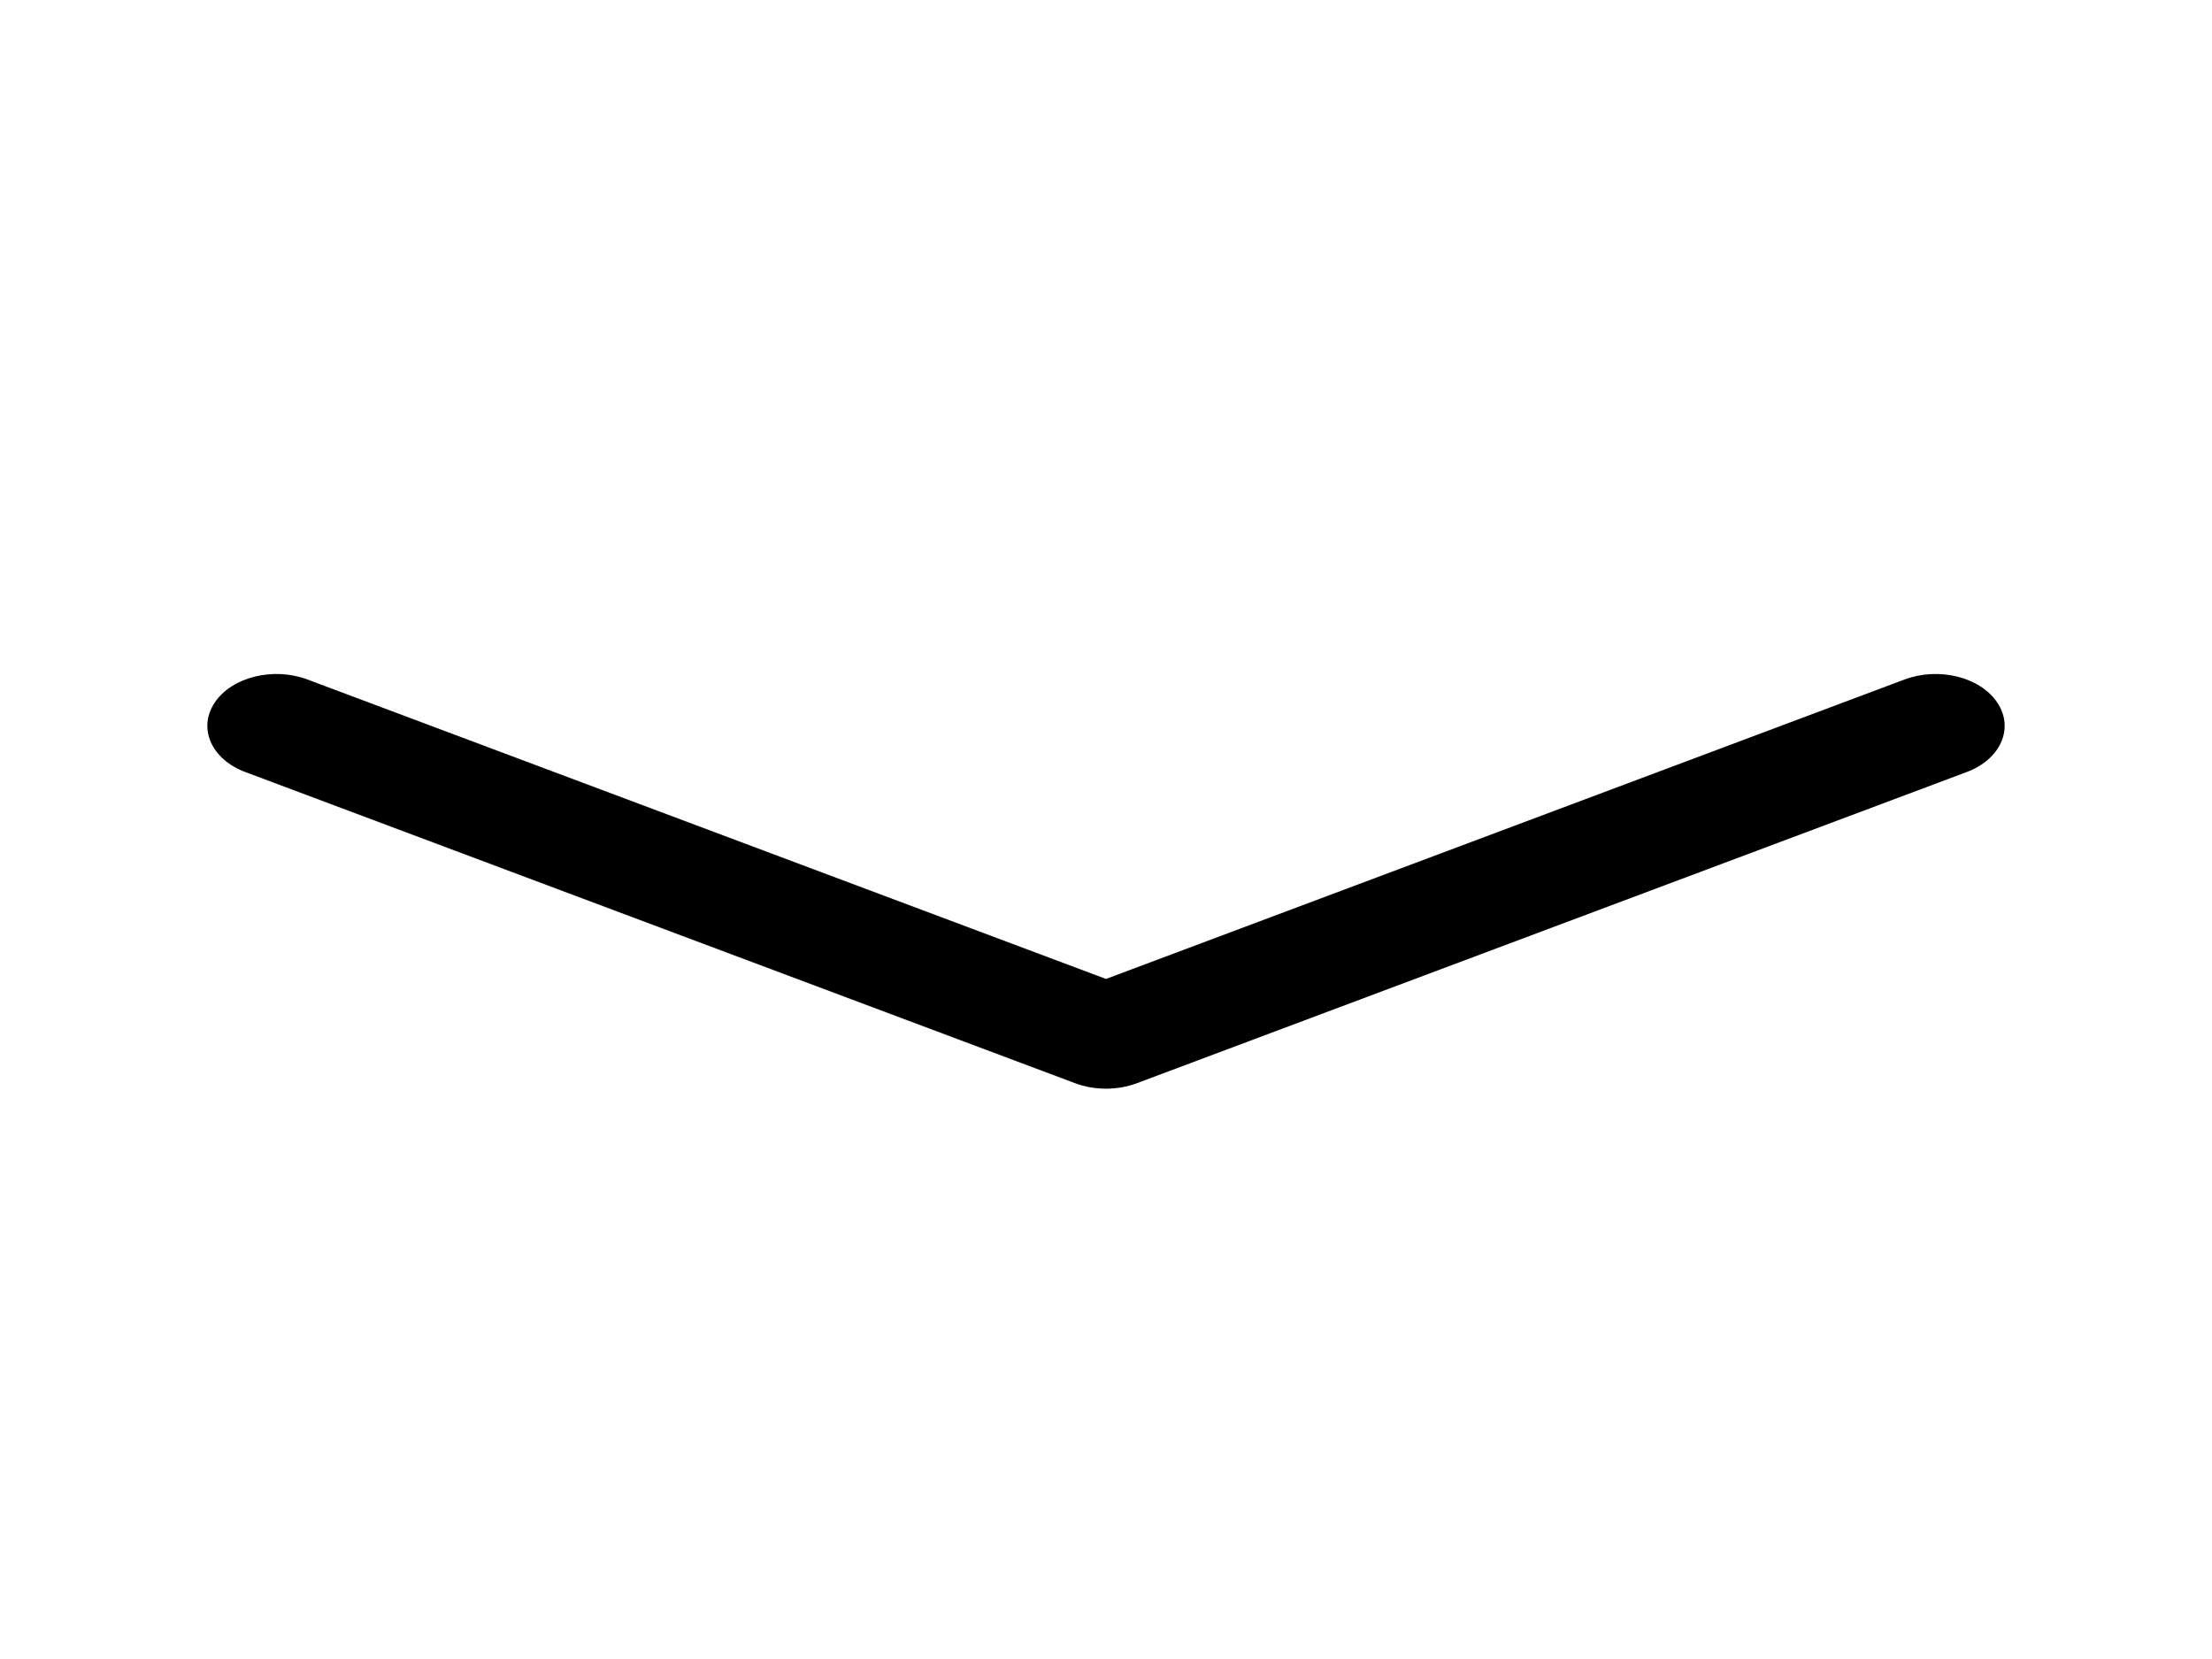<svg width="16" height="12" viewBox="0 0 16 12" fill="none" xmlns="http://www.w3.org/2000/svg">
<path fill-rule="evenodd" clip-rule="evenodd" d="M1.553 5.082C1.676 4.897 1.977 4.822 2.224 4.915L8 7.081L13.776 4.915C14.023 4.822 14.324 4.897 14.447 5.082C14.571 5.268 14.471 5.493 14.224 5.585L8.224 7.835C8.083 7.888 7.917 7.888 7.776 7.835L1.776 5.585C1.529 5.493 1.429 5.268 1.553 5.082Z" fill="black"/>
</svg>
